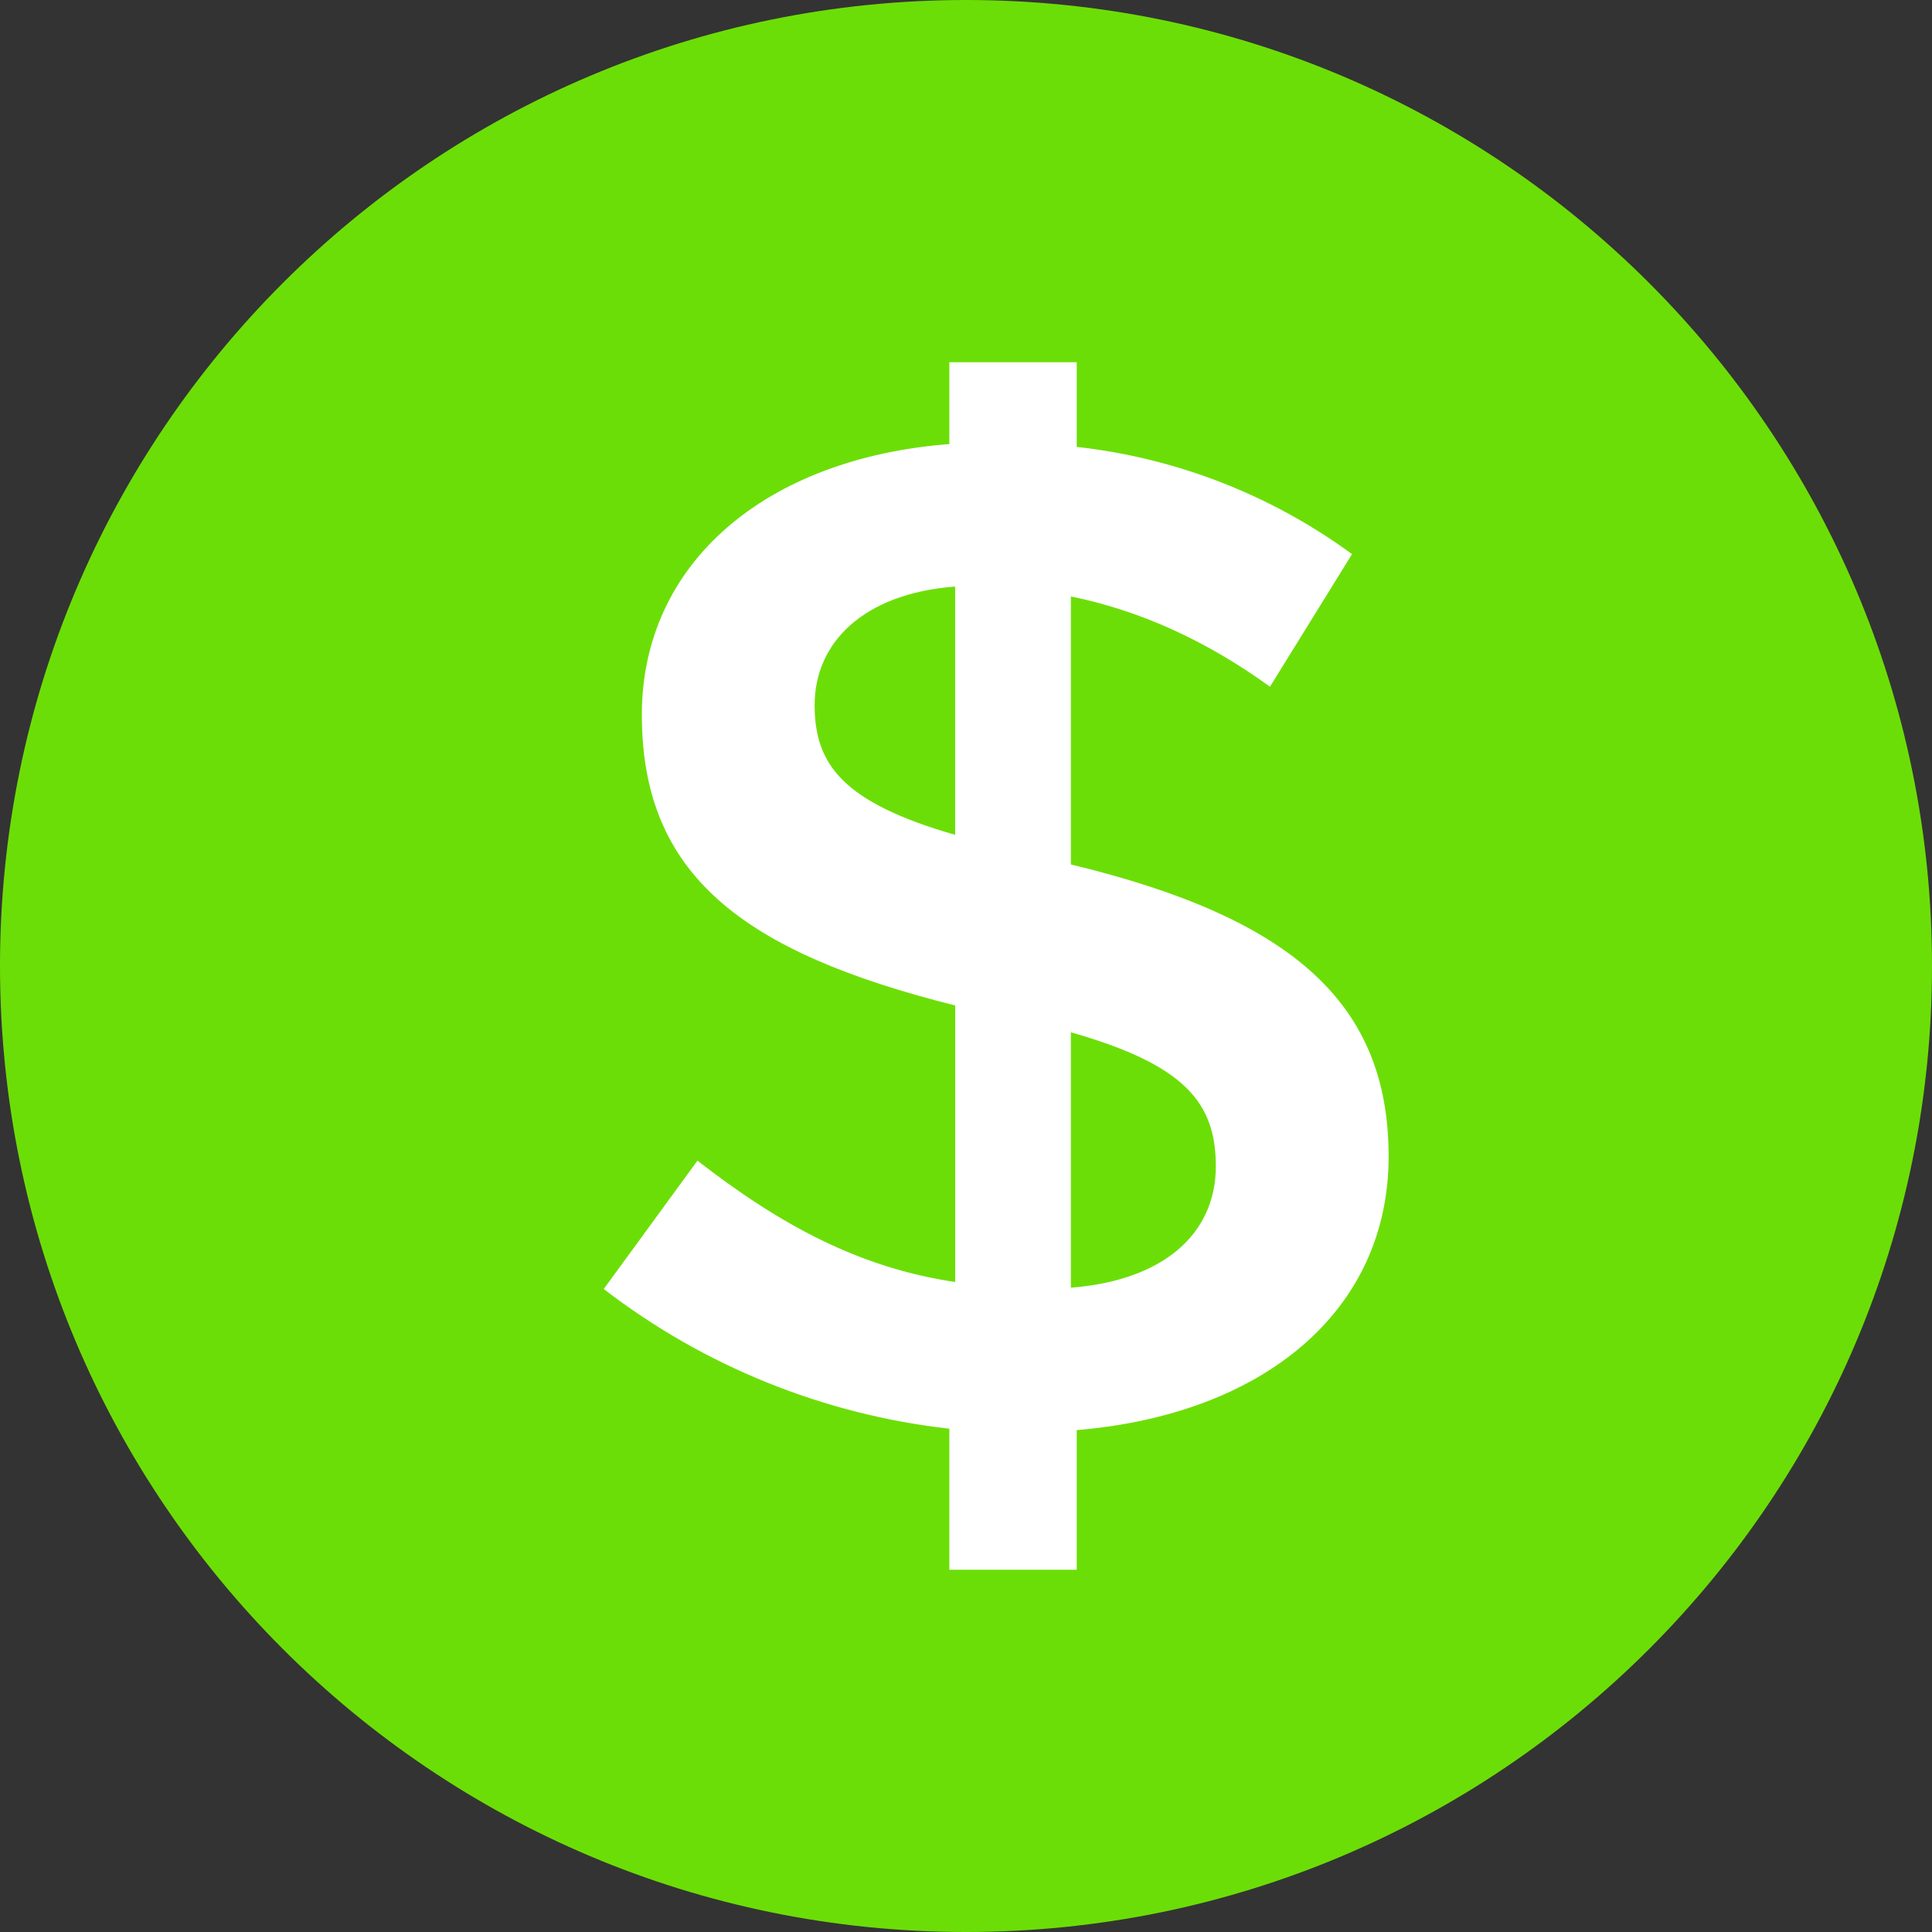 <svg width="32" height="32" viewBox="0 0 32 32" fill="none" xmlns="http://www.w3.org/2000/svg">
<rect x="0" y="0" width="32" height="32" fill="#333333" stroke="none"/>
<g clip-path="url(#clip0_0_522)">
<path d="M16 32C24.837 32 32 24.837 32 16C32 7.163 24.837 0 16 0C7.163 0 0 7.163 0 16C0 24.837 7.163 32 16 32Z" fill="#6CDE07"/>
<path fill-rule="evenodd" clip-rule="evenodd" d="M23 19.154C23 21.724 20.914 23.43 17.834 23.687V26H15.724V23.664C13.641 23.429 11.661 22.629 10 21.35L11.552 19.224C12.935 20.299 14.244 21 15.821 21.234V16.654C12.28 15.766 10.631 14.481 10.631 11.841C10.631 9.318 12.692 7.589 15.724 7.355V6H17.834V7.402C19.483 7.585 21.055 8.198 22.394 9.178L21.035 11.374C19.968 10.603 18.877 10.112 17.737 9.879V14.318C21.424 15.206 23 16.631 23 19.154V19.154ZM15.82 13.827V9.715C14.293 9.832 13.493 10.65 13.493 11.678C13.493 12.658 13.953 13.29 15.821 13.828L15.82 13.827ZM20.138 19.317C20.138 18.267 19.628 17.636 17.737 17.098V21.328C19.265 21.21 20.138 20.439 20.138 19.318V19.317Z" fill="white"/>
</g>
<defs>
<clipPath id="clip0_0_522">
<rect width="32" height="32" fill="white"/>
</clipPath>
</defs>
</svg>
